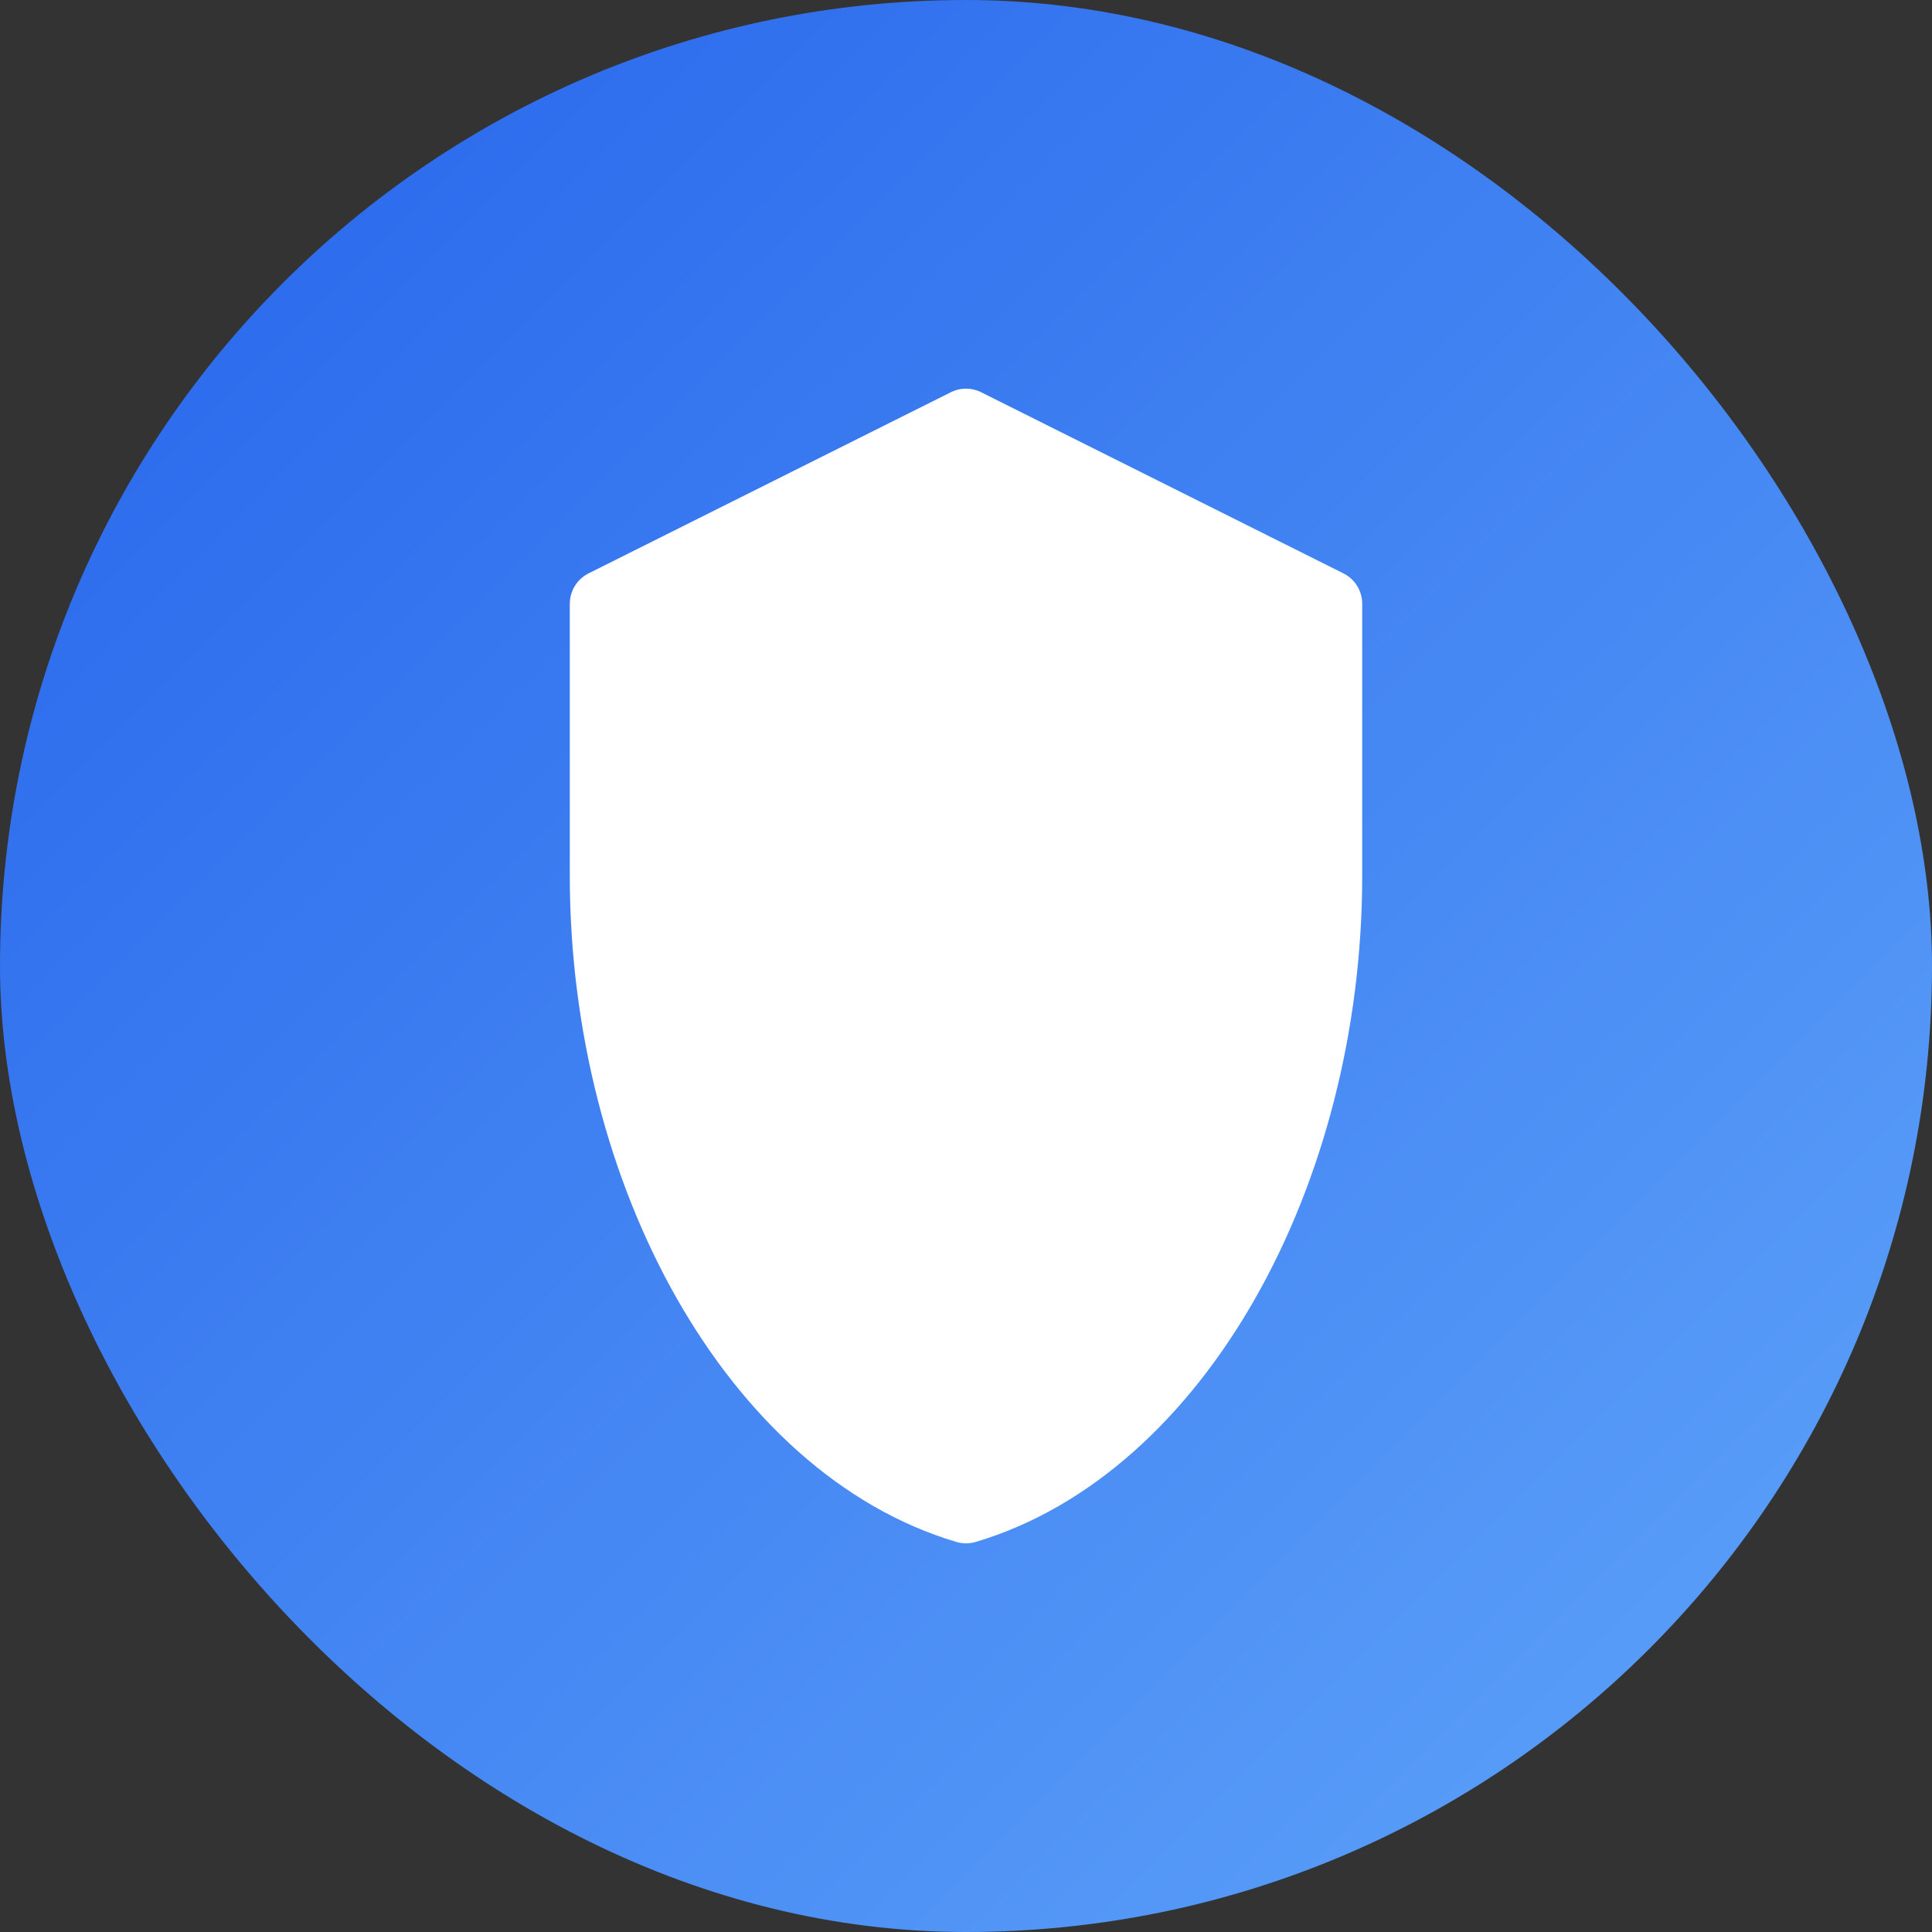 <?xml version="1.0" encoding="UTF-8"?>
<svg width="32" height="32" viewBox="0 0 32 32" fill="none" xmlns="http://www.w3.org/2000/svg">
  <rect x="0" y="0" width="32" height="32" fill="#333333" stroke="none"/>
  <defs>
    <linearGradient id="gradient" x1="0" y1="0" x2="32" y2="32" gradientUnits="userSpaceOnUse">
      <stop offset="0%" stop-color="#2563EB"/>
      <stop offset="100%" stop-color="#60A5FA"/>
    </linearGradient>
  </defs>
  <rect width="32" height="32" rx="16" fill="url(#gradient)"/>
  <g transform="translate(4, 4) scale(0.75)">
    <path d="M16 4L8 8V14C8 20.627 11.373 26.627 16 28C20.627 26.627 24 20.627 24 14V8L16 4Z" fill="white"/>
    <path d="M16 4L8 8V14C8 20.627 11.373 26.627 16 28C20.627 26.627 24 20.627 24 14V8L16 4Z" stroke="white" stroke-width="1.5" stroke-linejoin="round"/>
  </g>
</svg> 